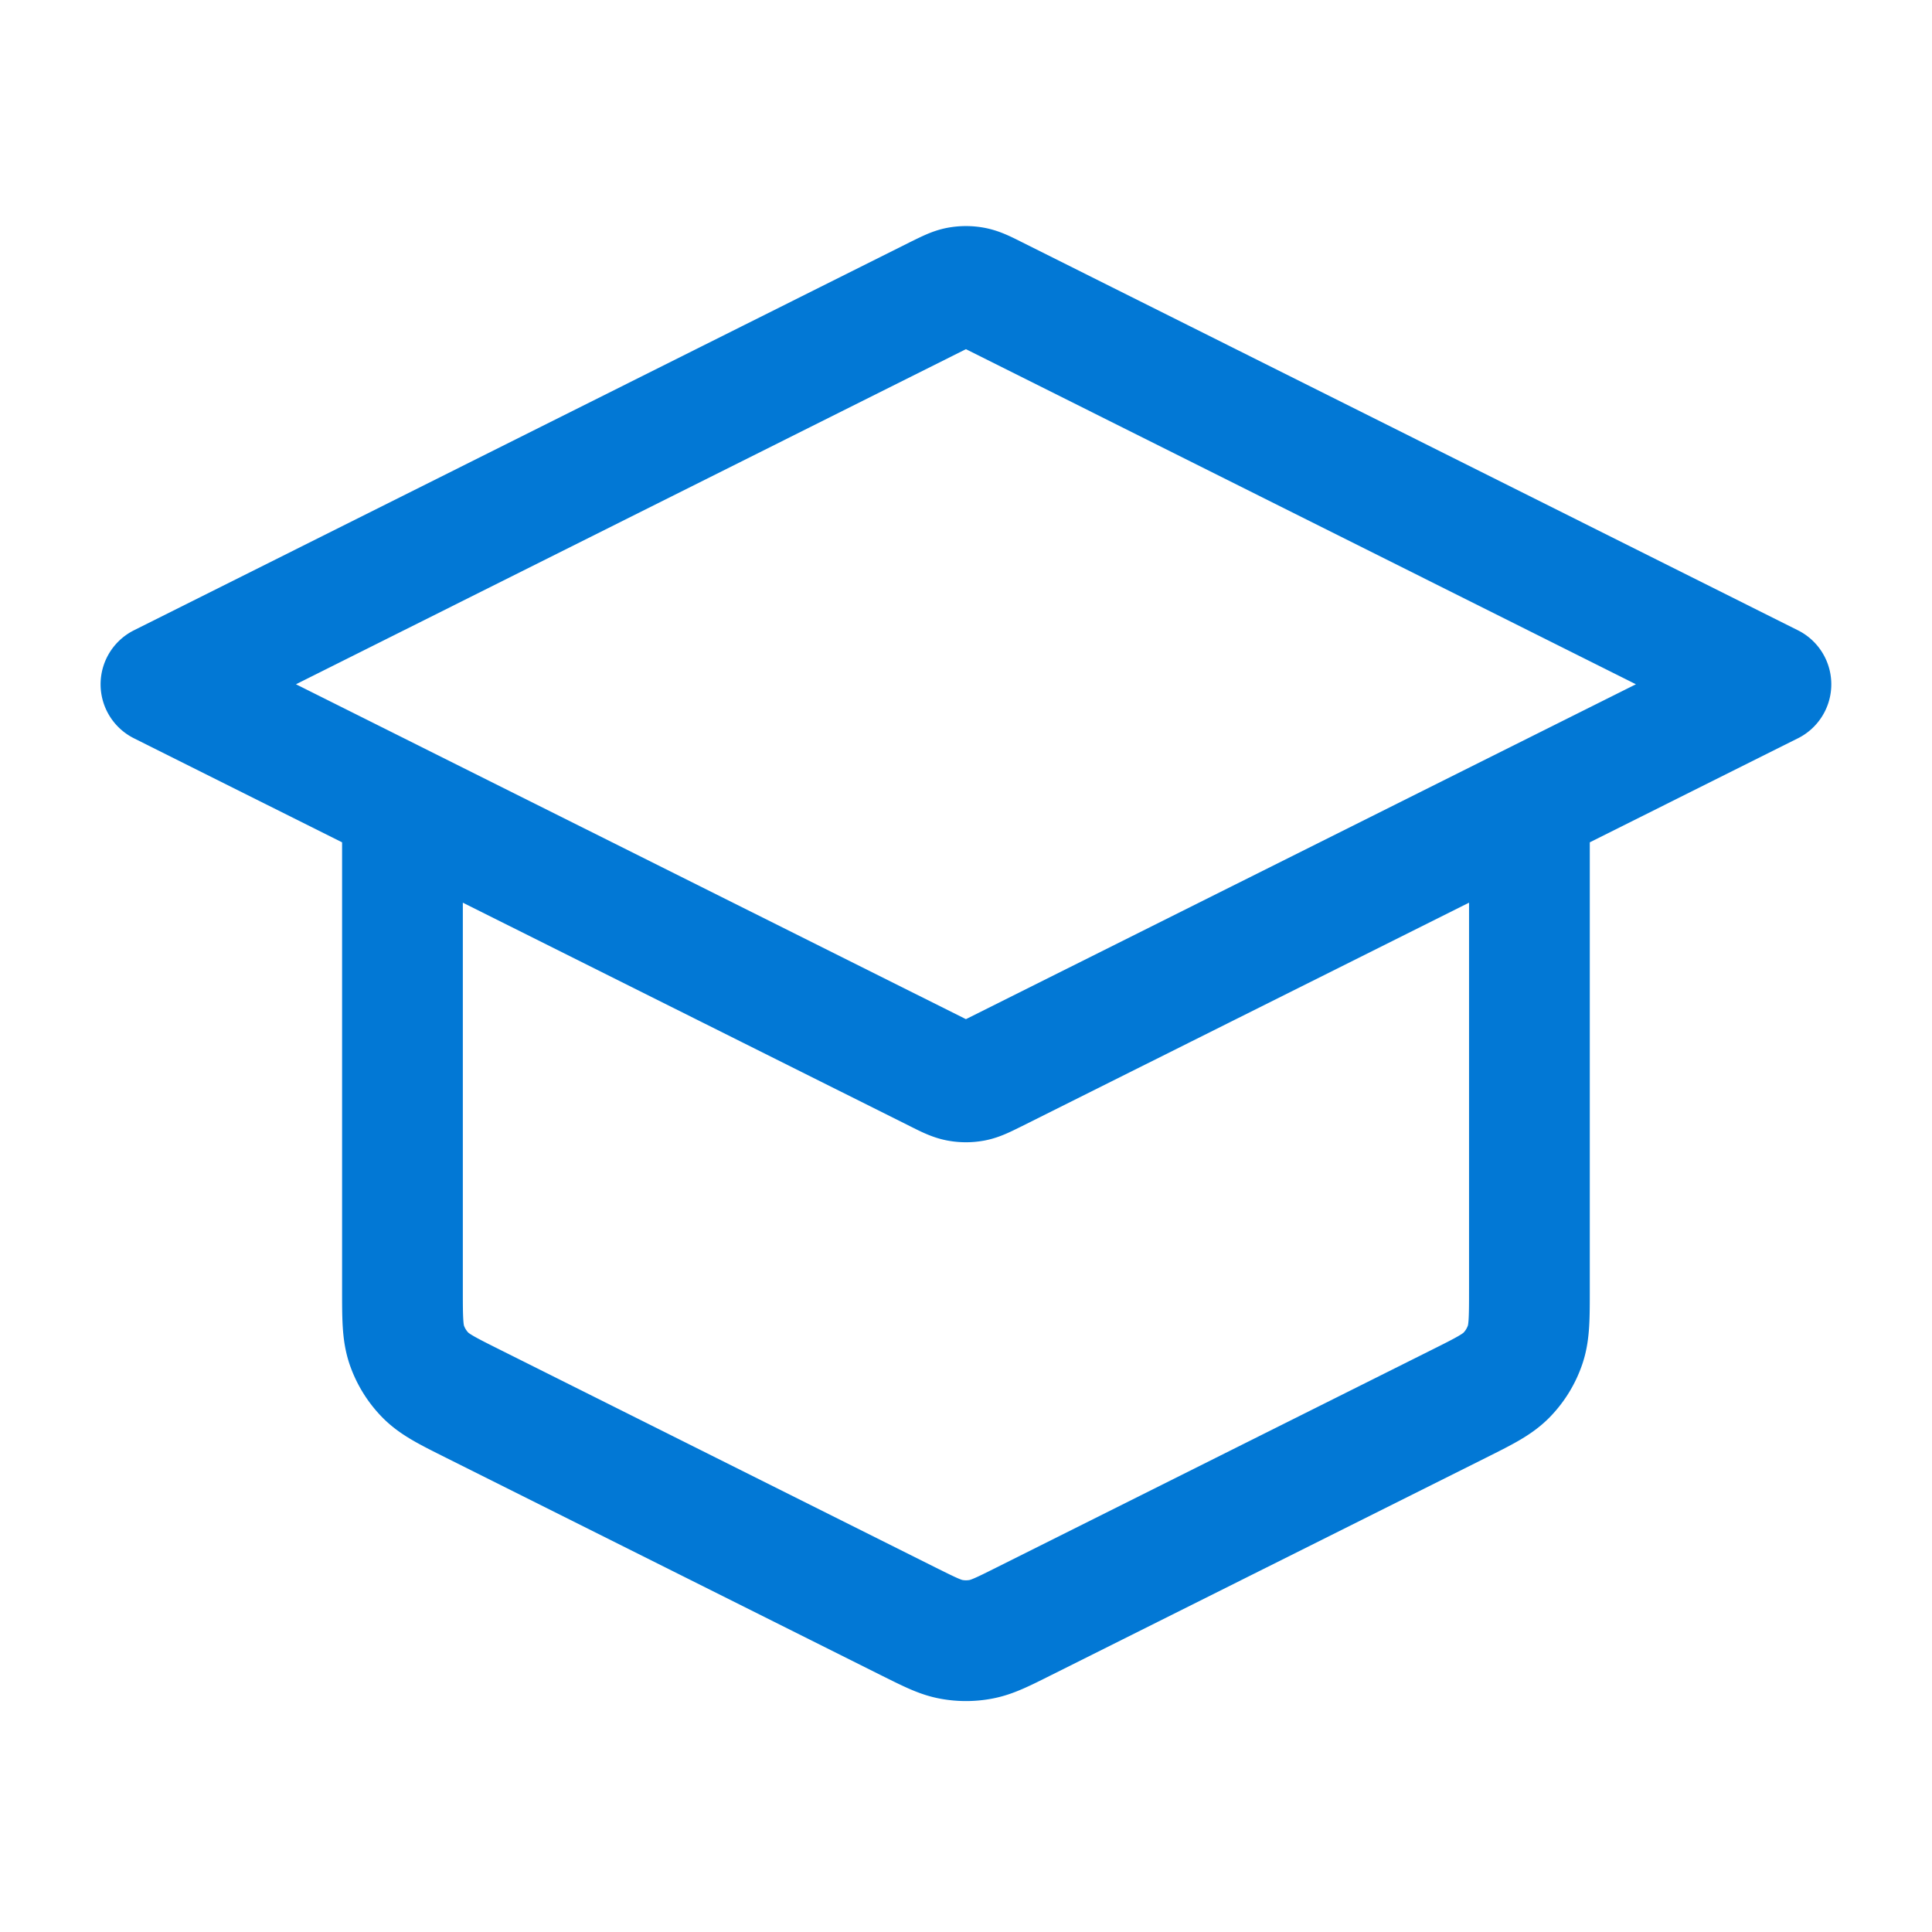 <svg fill="none" xmlns="http://www.w3.org/2000/svg" viewBox="0 0 16 16"><path d="M3.333 6.667v4.007c0 .24 0 .359.036.465a.667.667 0 0 0 .154.249c.079.08.186.133.4.24l3.6 1.8c.175.087.262.131.354.148a.664.664 0 0 0 .246 0c.091-.017.179-.06.354-.148l3.6-1.8c.214-.107.32-.16.399-.24a.667.667 0 0 0 .154-.25c.036-.105.036-.225.036-.464V6.667m-11.333-1 6.428-3.215c.088-.043.131-.065.177-.074a.333.333 0 0 1 .123 0c.046.009.09.03.177.074l6.428 3.215L8.238 8.88c-.087.043-.131.065-.177.074a.333.333 0 0 1-.123 0c-.046-.009-.09-.03-.177-.074L1.333 5.667Z" stroke="#0278D5" stroke-linecap="round" stroke-linejoin="round"/></svg>